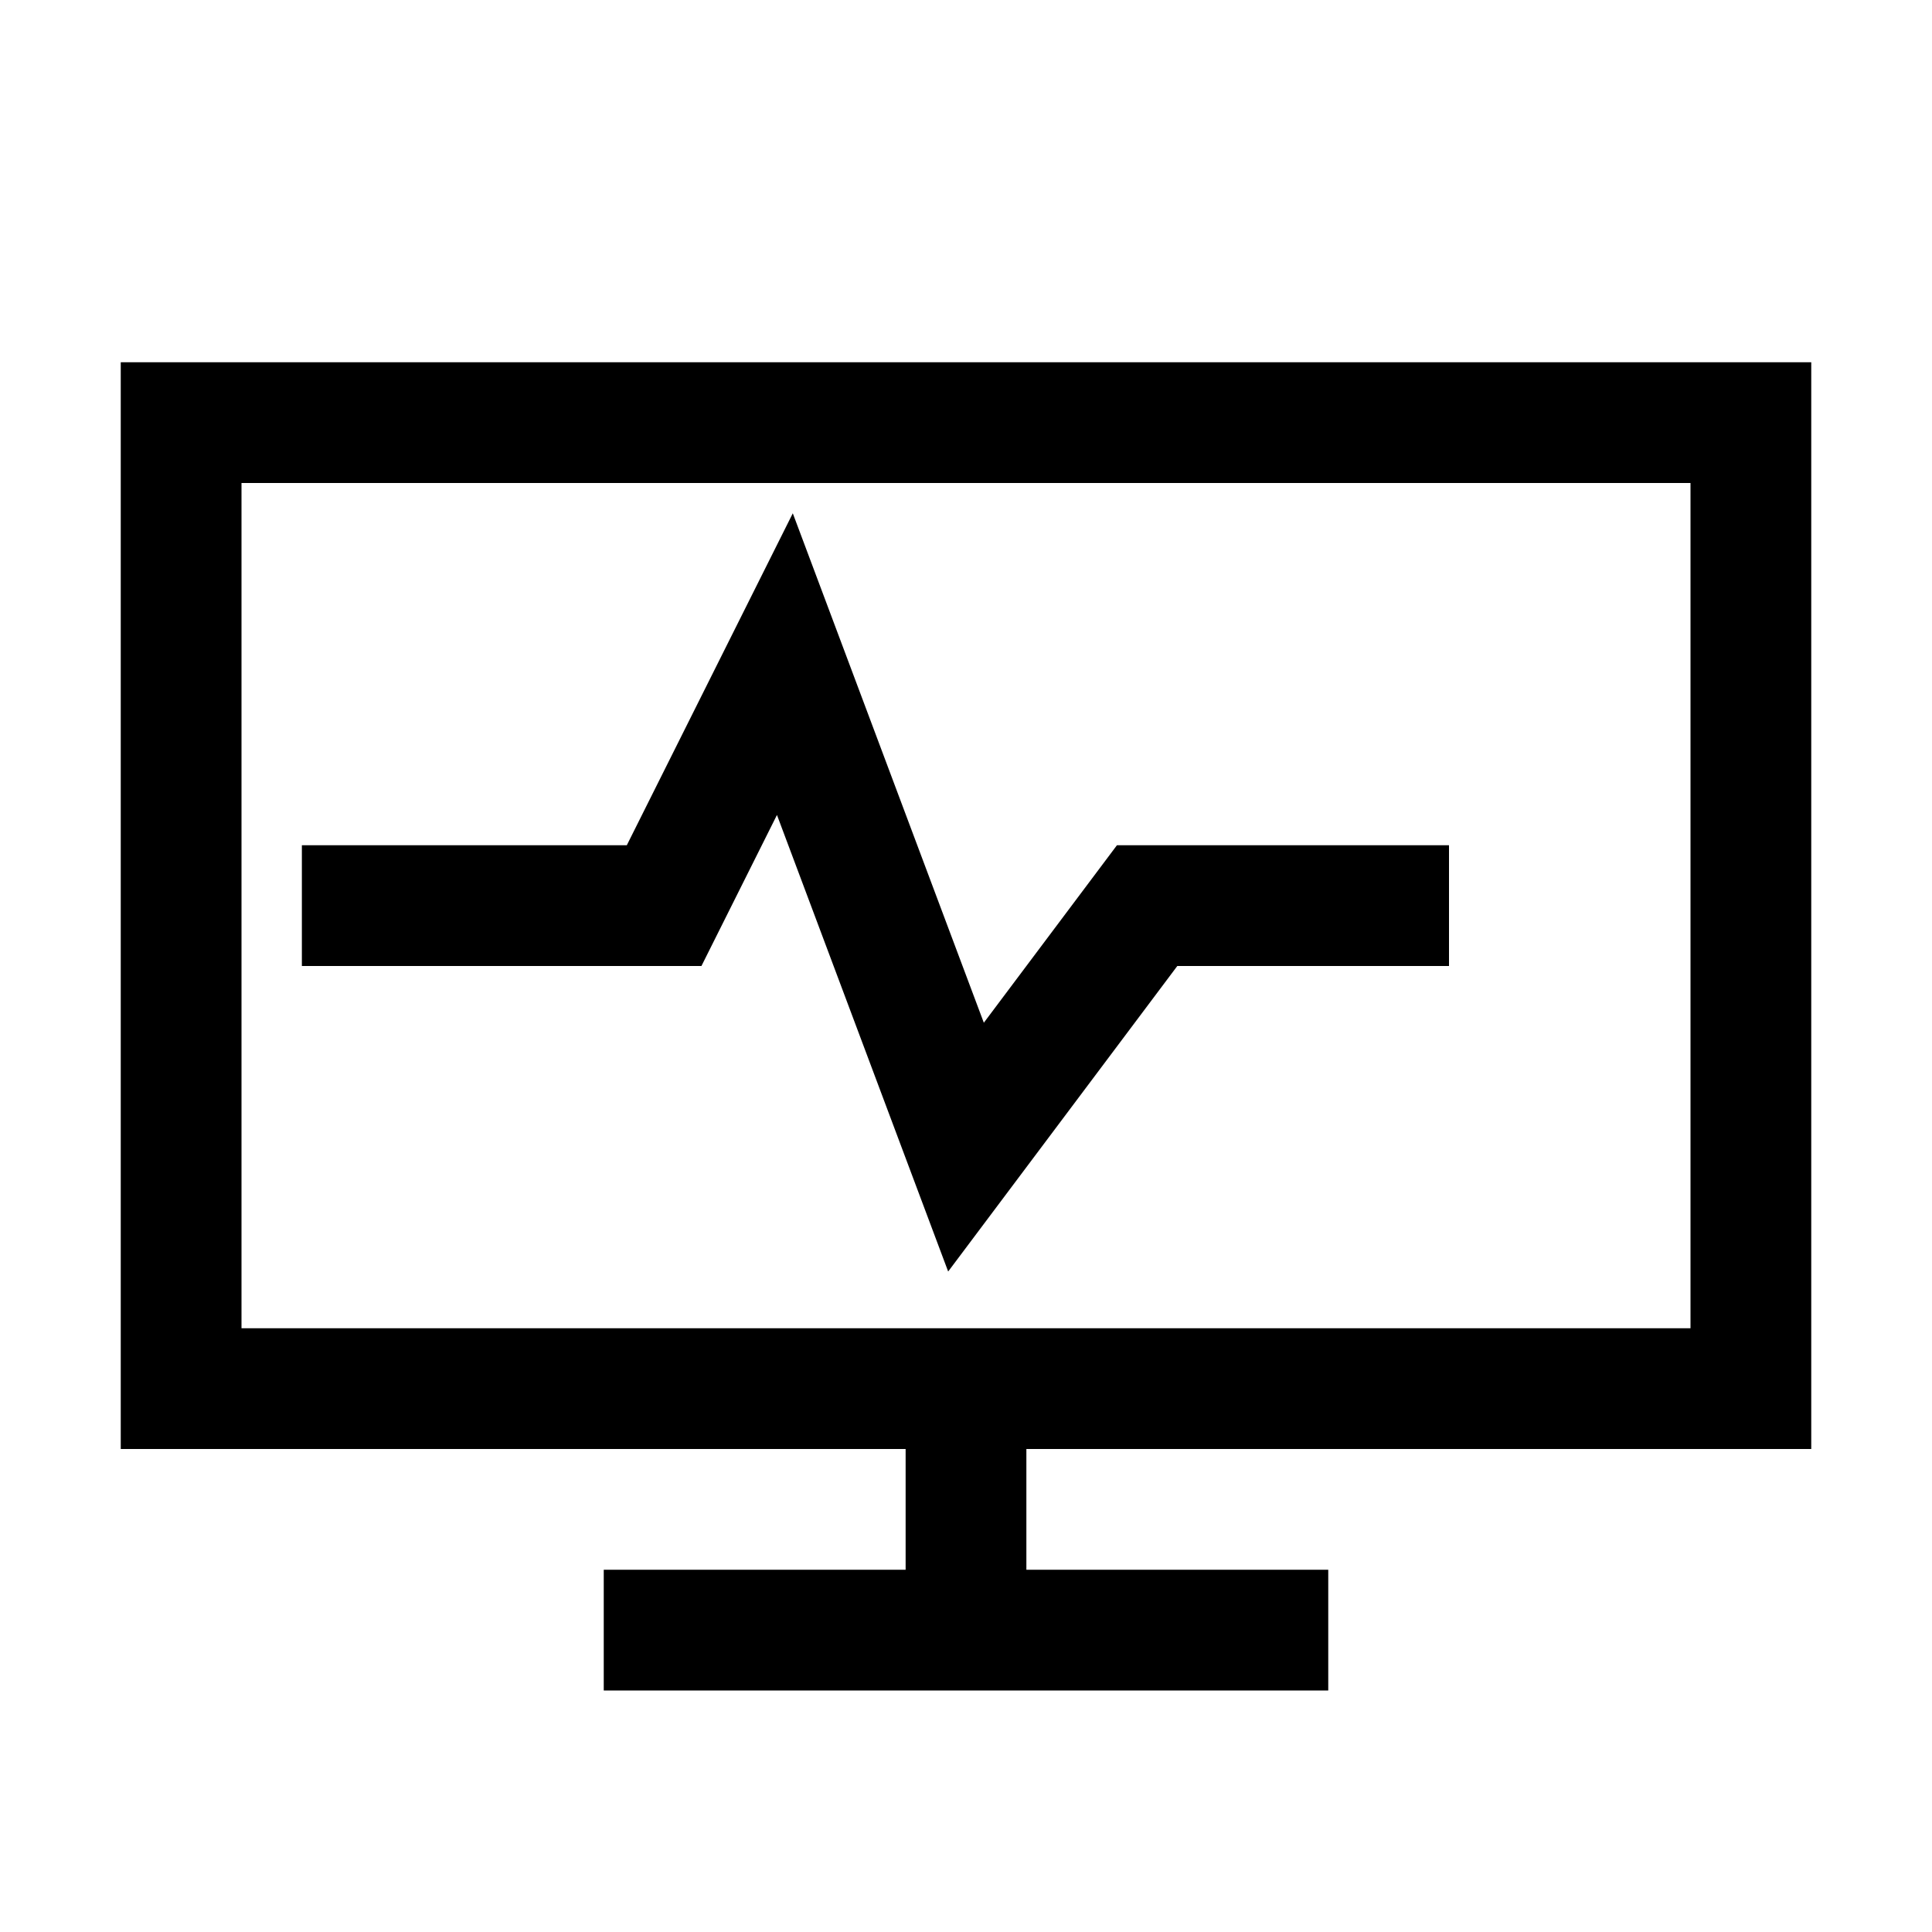 <?xml version="1.0" encoding="iso-8859-1"?>
<!-- Generator: Adobe Illustrator 19.1.0, SVG Export Plug-In . SVG Version: 6.00 Build 0)  -->
<svg version="1.1" id="Layer_1" xmlns="http://www.w3.org/2000/svg" xmlns:xlink="http://www.w3.org/1999/xlink" x="0px" y="0px"
	 viewBox="0 0 32 32" style="enable-background:new 0 0 32 32;" xml:space="preserve">
<rect x="3" y="7" style="fill:none;stroke:#000000;stroke-width:2;stroke-miterlimit:10;" width="26" height="16"/>
<line style="fill:none;stroke:#000000;stroke-width:2;stroke-miterlimit:10;" x1="16" y1="23" x2="16" y2="27"/>
<line style="fill:none;stroke:#000000;stroke-width:2;stroke-miterlimit:10;" x1="10" y1="27" x2="22" y2="27"/>
<polyline style="fill:none;stroke:#000000;stroke-width:2;stroke-miterlimit:10;" points="5,15 11,15 13,11 16,19 19,15 24,15 "/>
</svg>
